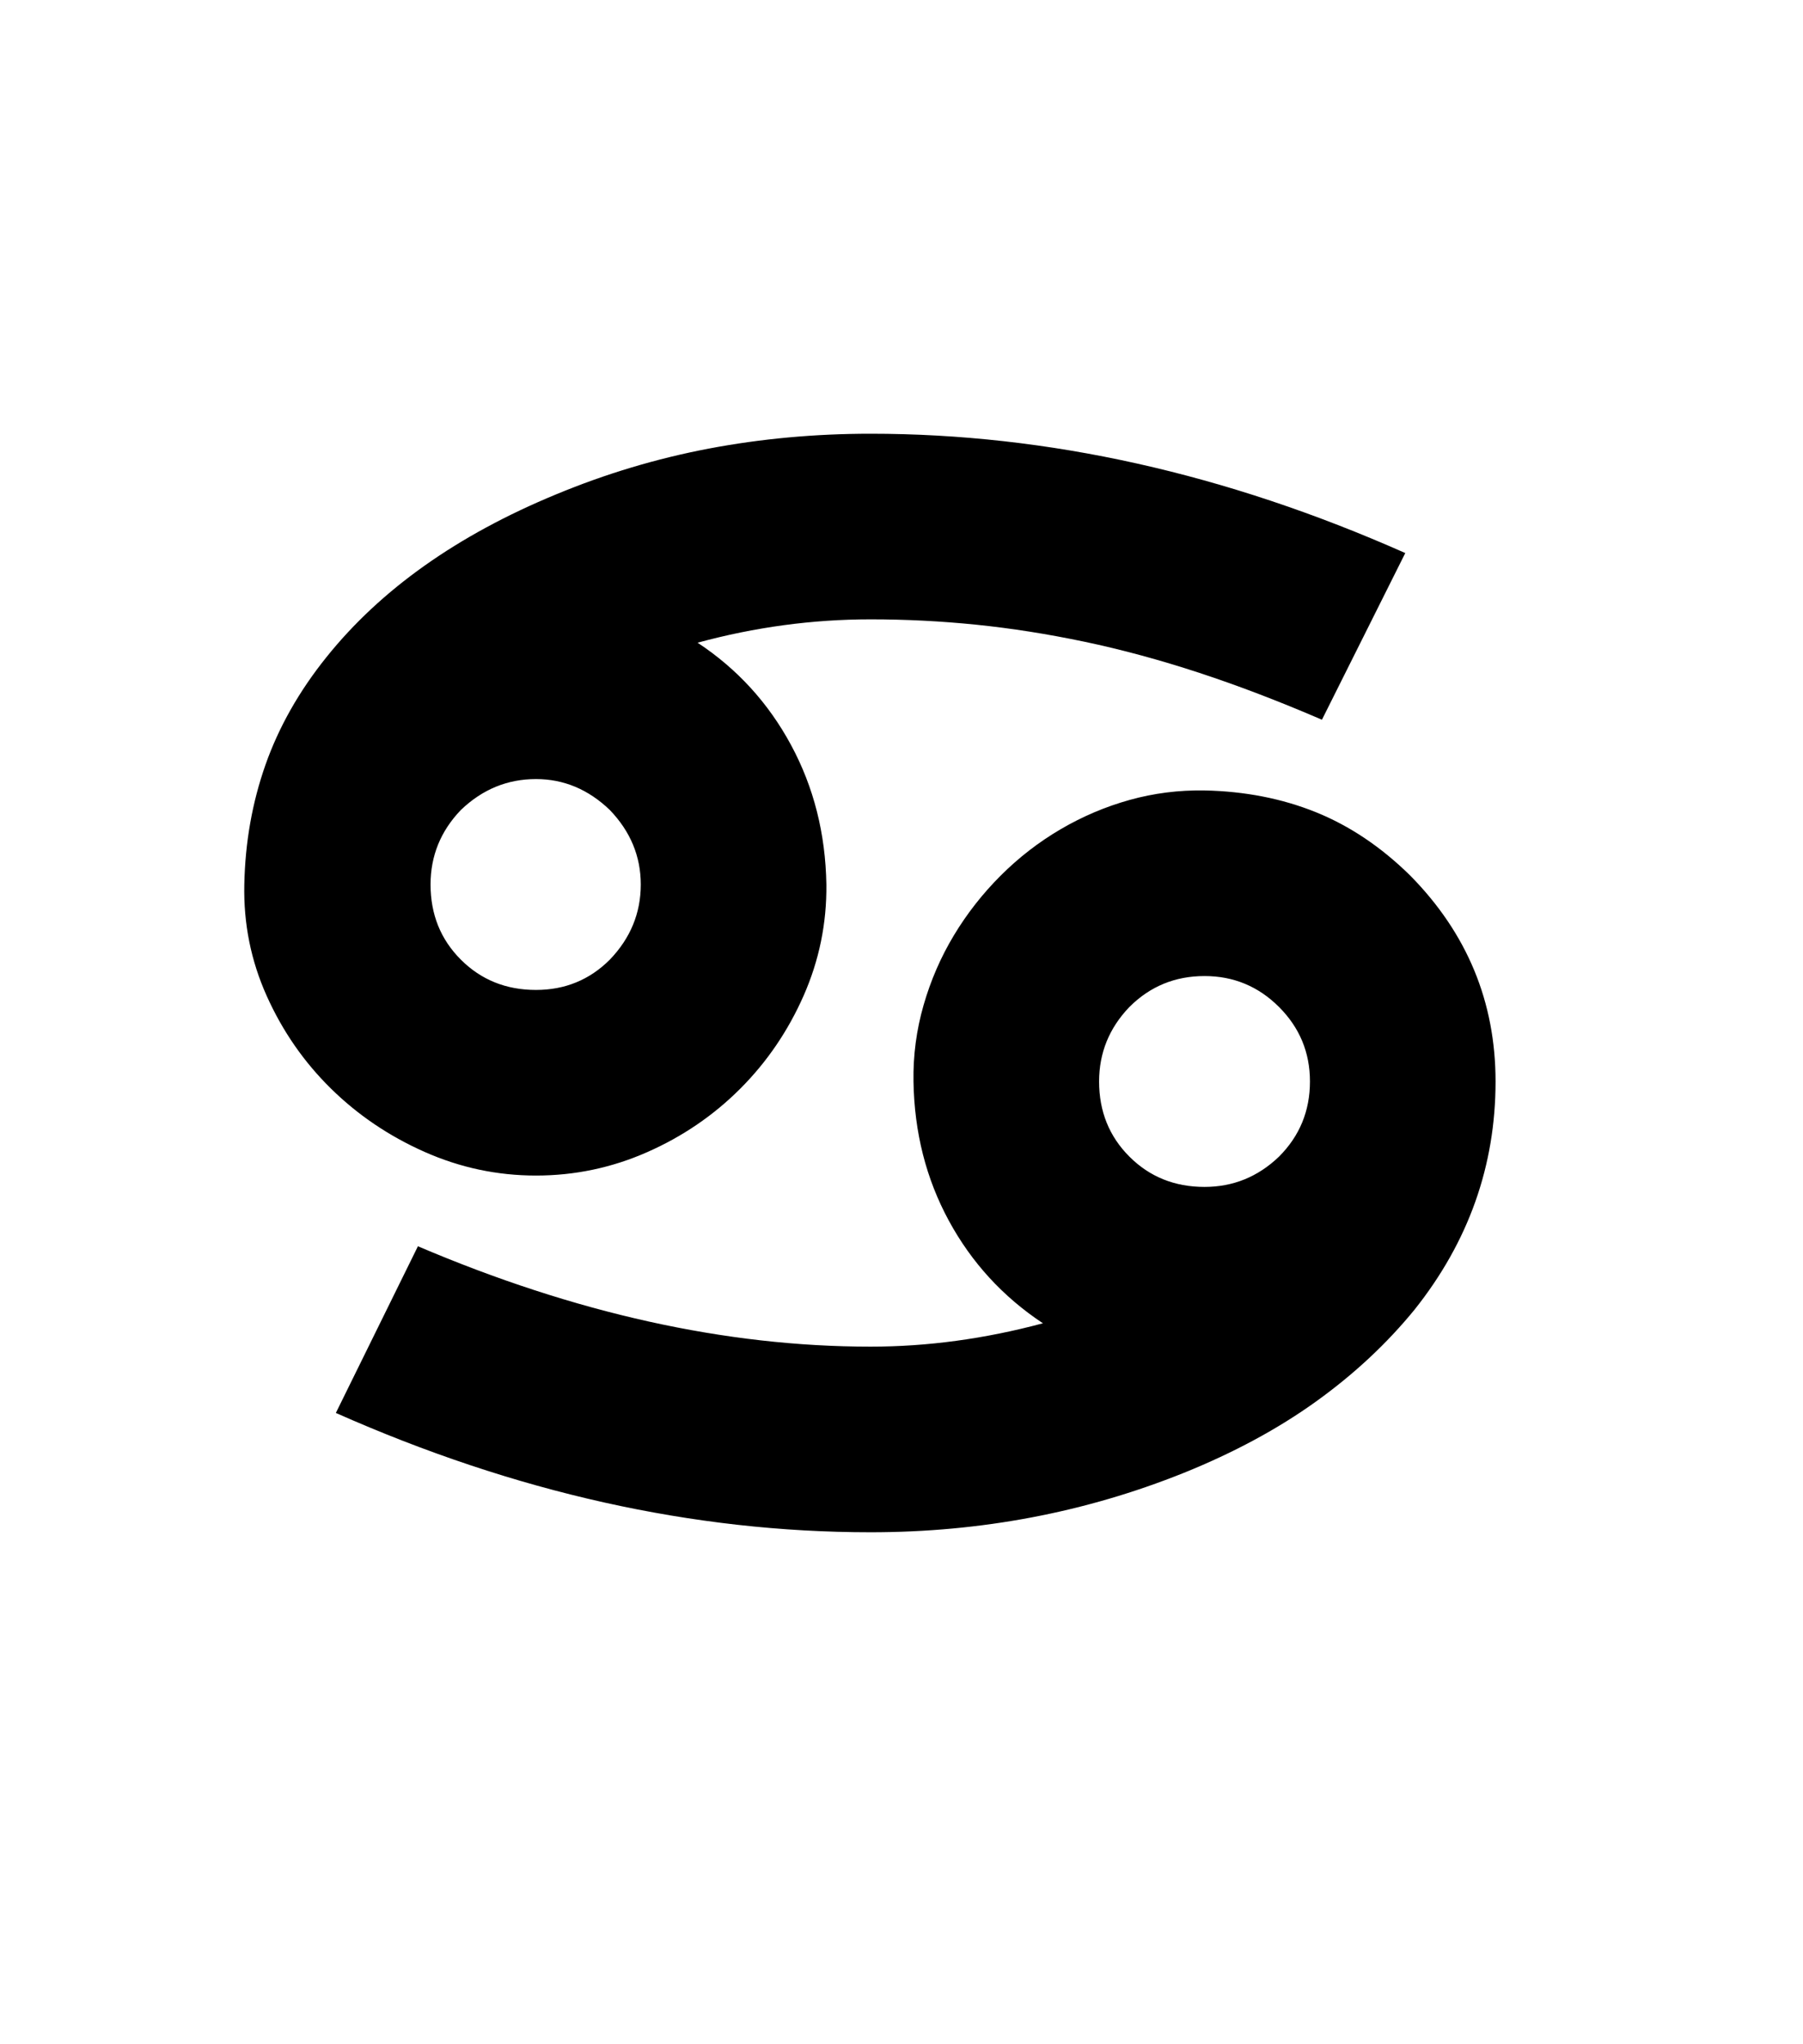 <svg xmlns="http://www.w3.org/2000/svg" xmlns:xlink="http://www.w3.org/1999/xlink" viewBox="0 0 357 404.75" version="1.1">
<defs>
<g>
<symbol overflow="visible" id="glyph0-0">
<path style="stroke:none;" d="M 102.125 -198.625 L 102.125 15.875 L 210.375 15.875 L 210.375 -198.625 Z M 84.375 33.625 L 84.375 -216.375 L 228.125 -216.375 L 228.125 33.625 Z M 84.375 33.625 "/>
</symbol>
<symbol overflow="visible" id="glyph0-1">
<path style="stroke:none;" d="M 90.125 -95 C 95.875 -95 100.75 -97 104.75 -101 C 108.832 -105.25 110.875 -110.207 110.875 -115.875 C 110.875 -121.457 108.832 -126.375 104.75 -130.625 C 100.5 -134.707 95.625 -136.75 90.125 -136.75 C 84.457 -136.75 79.5 -134.707 75.25 -130.625 C 71.25 -126.457 69.25 -121.539 69.25 -115.875 C 69.25 -109.957 71.25 -105 75.25 -101 C 79.25 -97 84.207 -95 90.125 -95 Z M 90.125 -58.25 C 82.457 -58.25 75.102 -59.812 68.062 -62.938 C 61.02 -66.062 54.832 -70.25 49.5 -75.5 C 44.164 -80.75 39.938 -86.852 36.812 -93.812 C 33.688 -100.77 32.207 -108.125 32.375 -115.875 C 32.539 -124.207 33.938 -132.102 36.562 -139.562 C 39.188 -147.02 43.207 -154.125 48.625 -160.875 C 59.375 -174.289 74.539 -185.039 94.125 -193.125 C 103.957 -197.207 114.039 -200.227 124.375 -202.188 C 134.707 -204.145 145.375 -205.125 156.375 -205.125 C 191.457 -205.125 226.75 -197.25 262.25 -181.5 L 245.75 -148.5 C 237.25 -152.164 229.125 -155.27 221.375 -157.812 C 213.625 -160.352 206.082 -162.395 198.75 -163.938 C 191.414 -165.477 184.27 -166.602 177.312 -167.312 C 170.352 -168.02 163.375 -168.375 156.375 -168.375 C 144.875 -168.375 133.457 -166.832 122.125 -163.75 C 129.957 -158.582 136.125 -151.832 140.625 -143.5 C 145.125 -135.164 147.457 -125.957 147.625 -115.875 C 147.707 -108.207 146.207 -100.875 143.125 -93.875 C 140.039 -86.875 135.852 -80.727 130.562 -75.438 C 125.27 -70.145 119.125 -65.957 112.125 -62.875 C 105.125 -59.789 97.789 -58.25 90.125 -58.25 Z M 222.5 -97.75 C 216.664 -97.75 211.707 -95.707 207.625 -91.625 C 203.625 -87.457 201.625 -82.539 201.625 -76.875 C 201.625 -70.957 203.625 -66 207.625 -62 C 211.625 -58 216.582 -56 222.5 -56 C 228.164 -56 233.082 -58 237.25 -62 C 241.332 -66.082 243.375 -71.039 243.375 -76.875 C 243.375 -82.625 241.332 -87.539 237.25 -91.625 C 233.164 -95.707 228.25 -97.75 222.5 -97.75 Z M 280.125 -76.875 C 280.125 -60.207 274.789 -45.164 264.125 -31.75 C 258.625 -25 252.102 -18.914 244.562 -13.5 C 237.02 -8.082 228.289 -3.375 218.375 0.625 C 198.875 8.457 178.207 12.375 156.375 12.375 C 121.289 12.375 86 4.5 50.5 -11.25 L 66.75 -44.25 C 97.832 -31 127.707 -24.375 156.375 -24.375 C 167.625 -24.375 179 -25.914 190.5 -29 C 182.582 -34.25 176.375 -41.02 171.875 -49.312 C 167.375 -57.602 165.039 -66.789 164.875 -76.875 C 164.789 -82.039 165.457 -87.082 166.875 -92 C 168.289 -96.914 170.289 -101.52 172.875 -105.812 C 175.457 -110.102 178.539 -114.039 182.125 -117.625 C 185.707 -121.207 189.664 -124.27 194 -126.812 C 198.332 -129.352 202.895 -131.289 207.688 -132.625 C 212.477 -133.957 217.414 -134.582 222.5 -134.5 C 230.5 -134.332 237.852 -132.895 244.562 -130.188 C 251.27 -127.477 257.5 -123.289 263.25 -117.625 C 274.5 -106.207 280.125 -92.625 280.125 -76.875 Z M 280.125 -76.875 "/>
</symbol>
</g>
</defs>
<g id="surface1">
<rect x="0" y="0" width="357" height="404.75" style="fill:rgb(100%,100%,100%);fill-opacity:1;stroke:none;"/>
<g style="fill:rgb(0%,0%,0%);fill-opacity:1;">
  <use xlink:href="#glyph0-1" x="16" y="291"/>
</g>
</g>
</svg>
